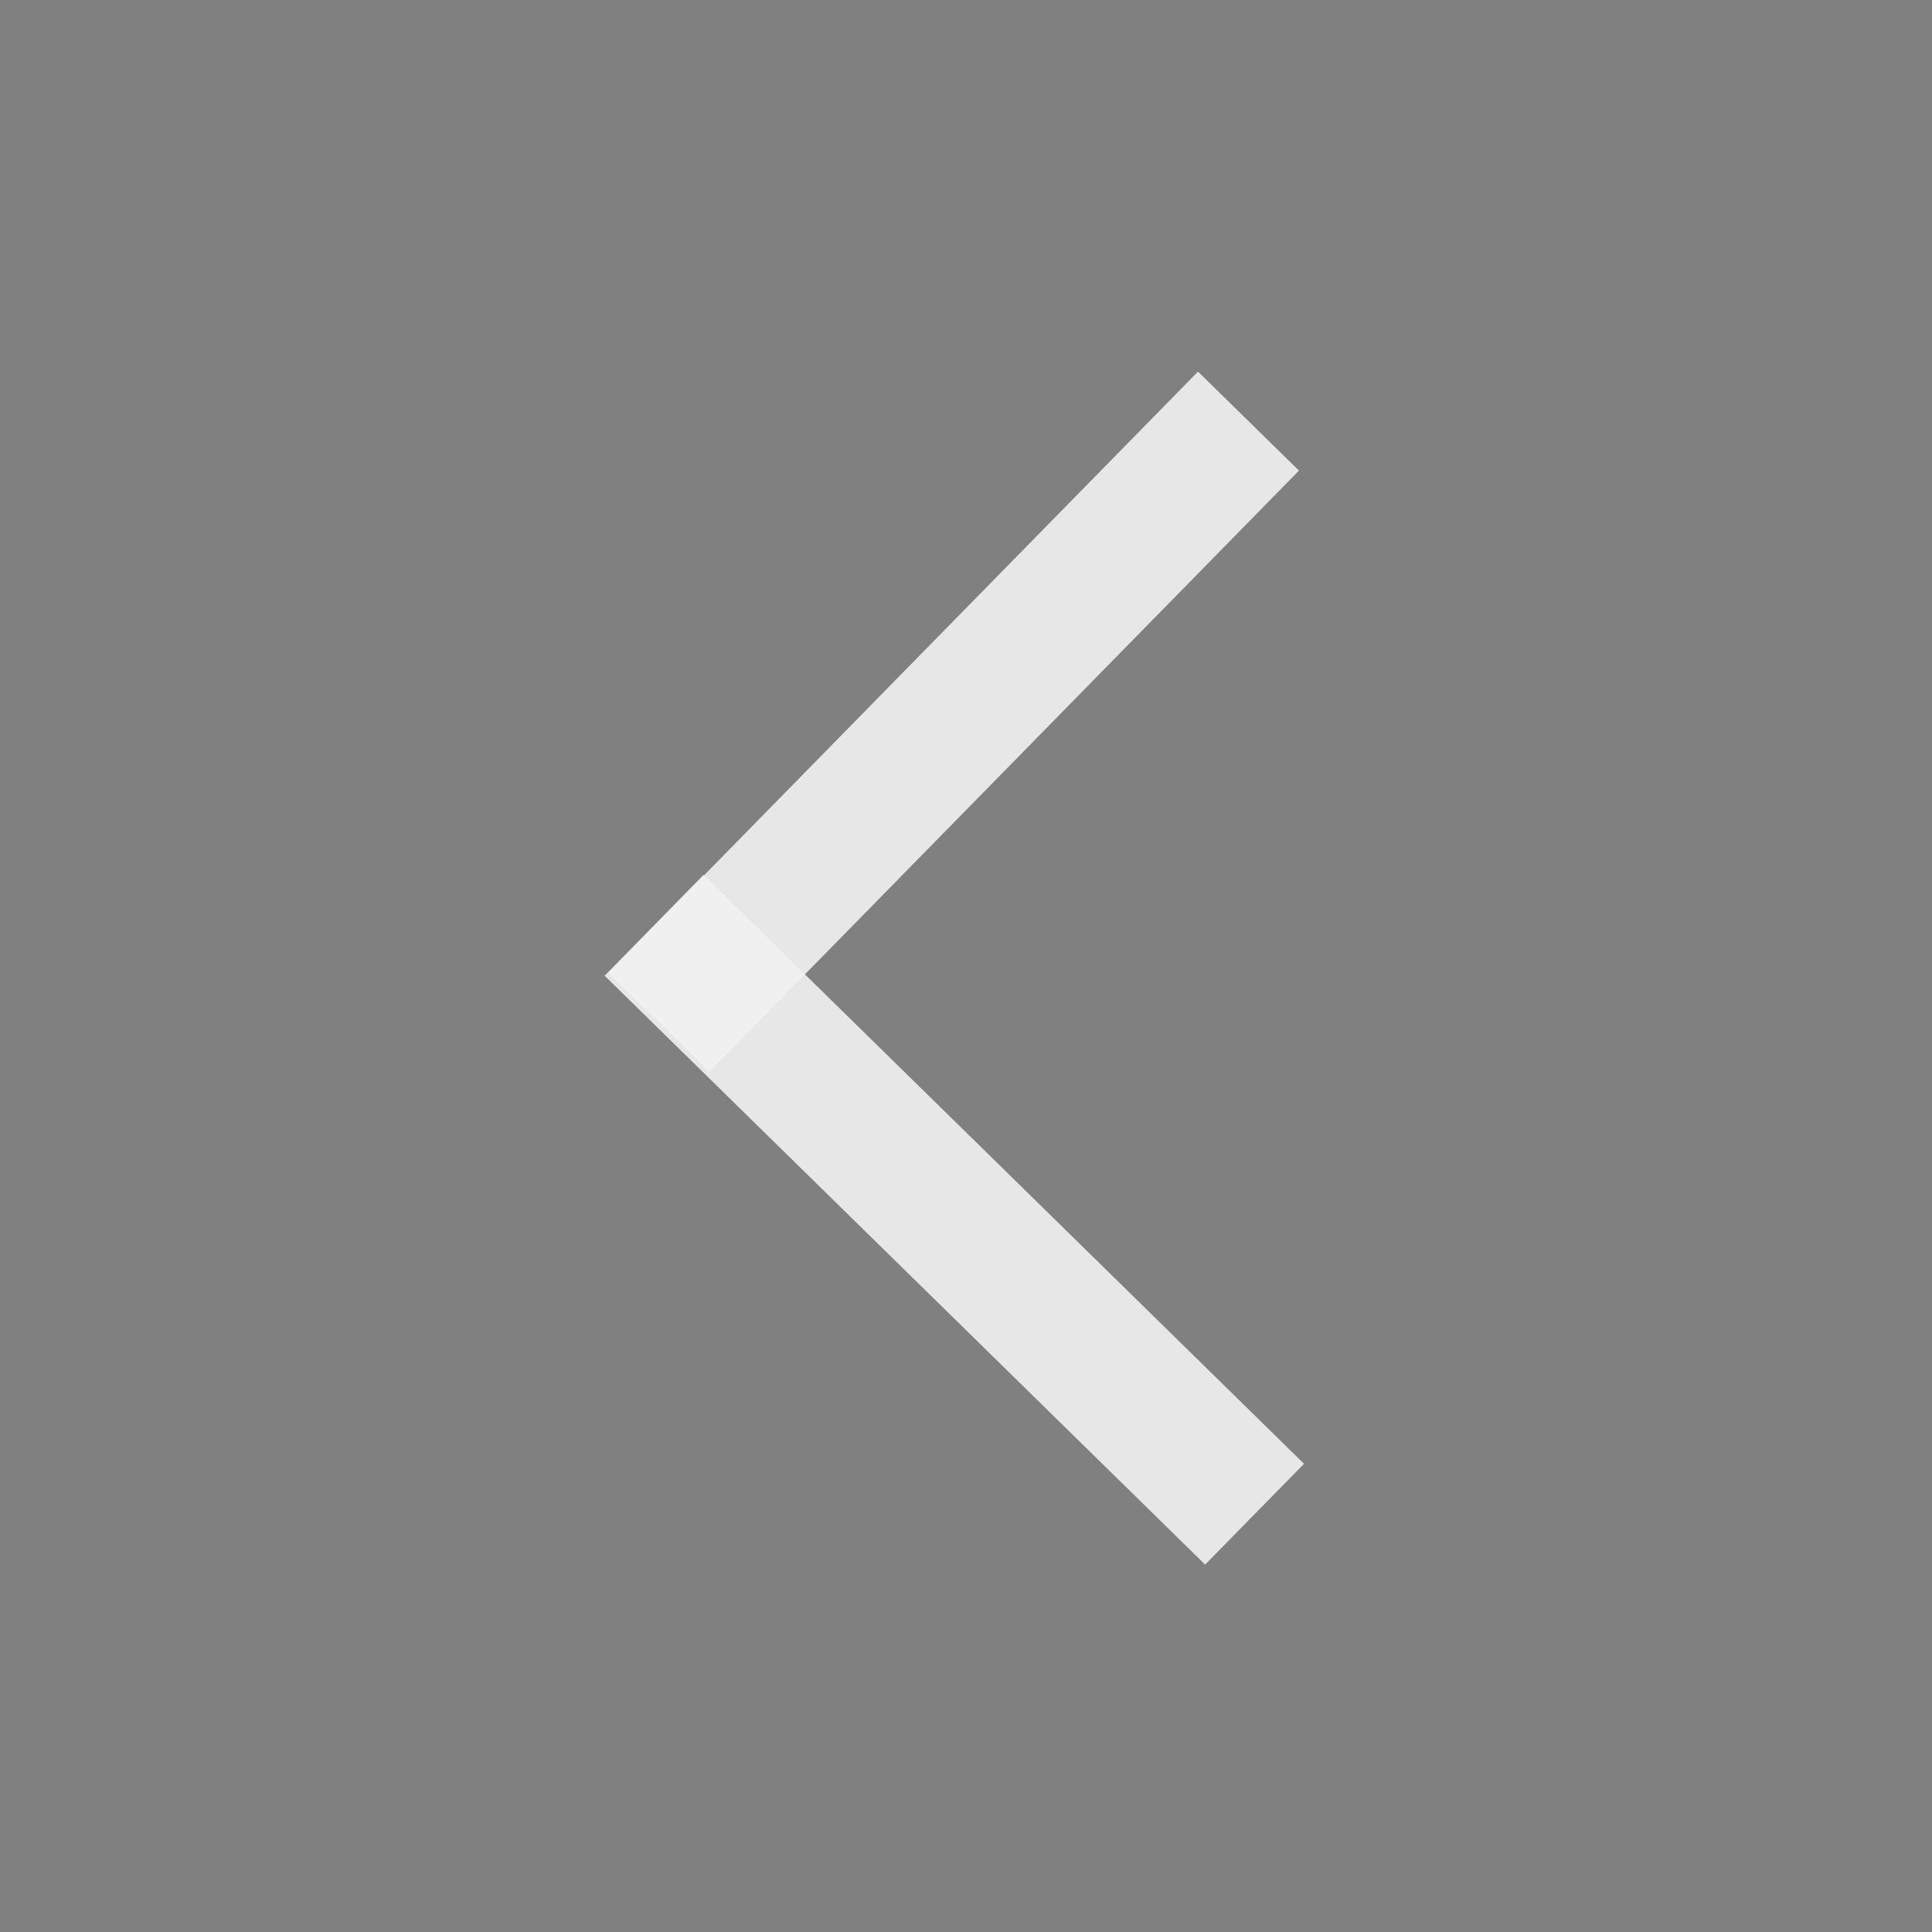 <?xml version="1.0" encoding="UTF-8" standalone="no"?>
<svg
   width="15px"
   height="15px"
   viewBox="0 0 100 100"
   preserveAspectRatio="xMidYMid"
   class="lds-rolling"
   version="1.1"
   id="svg4"
   sodipodi:docname="scroll_left_pressed_light.svg"
   inkscape:version="1.2.2 (b0a8486541, 2022-12-01)"
   xml:space="preserve"
   style="animation-play-state: running; animation-delay: 0s; background: none;"
   xmlns:inkscape="http://www.inkscape.org/namespaces/inkscape"
   xmlns:sodipodi="http://sodipodi.sourceforge.net/DTD/sodipodi-0.dtd"
   xmlns="http://www.w3.org/2000/svg"
   xmlns:svg="http://www.w3.org/2000/svg"><rect x="0" y="0" width="100" height="100" fill="#808080" stroke="none"/><defs
     id="defs8" /><sodipodi:namedview
     id="namedview6"
     pagecolor="#ffffff"
     bordercolor="#666666"
     borderopacity="1.0"
     inkscape:showpageshadow="2"
     inkscape:pageopacity="0.0"
     inkscape:pagecheckerboard="0"
     inkscape:deskcolor="#d1d1d1"
     showgrid="false"
     inkscape:zoom="16"
     inkscape:cx="-8.34375"
     inkscape:cy="1.75"
     inkscape:window-width="1920"
     inkscape:window-height="1017"
     inkscape:window-x="0"
     inkscape:window-y="0"
     inkscape:window-maximized="1"
     inkscape:current-layer="svg4"
     showguides="true" /><g
     id="g2476"
     transform="matrix(-0.829,0,0,-0.829,93.387,91.594)"
     style="stroke:#f0f0f0;stroke-opacity:0.91"><path
       style="fill:#0000ff;fill-opacity:1;stroke:#f0f0f0;stroke-width:8.817;stroke-linecap:butt;stroke-linejoin:miter;stroke-dasharray:none;stroke-opacity:0.91"
       d="m 34.319,15.947 37.494,36.768"
       id="path1657" /><path
       style="fill:#0000ff;fill-opacity:1;stroke:#f0f0f0;stroke-width:8.828;stroke-linecap:butt;stroke-linejoin:miter;stroke-dasharray:none;stroke-opacity:0.91"
       d="M 71.512,46.656 34.699,84.195"
       id="path1657-3" /></g></svg>
